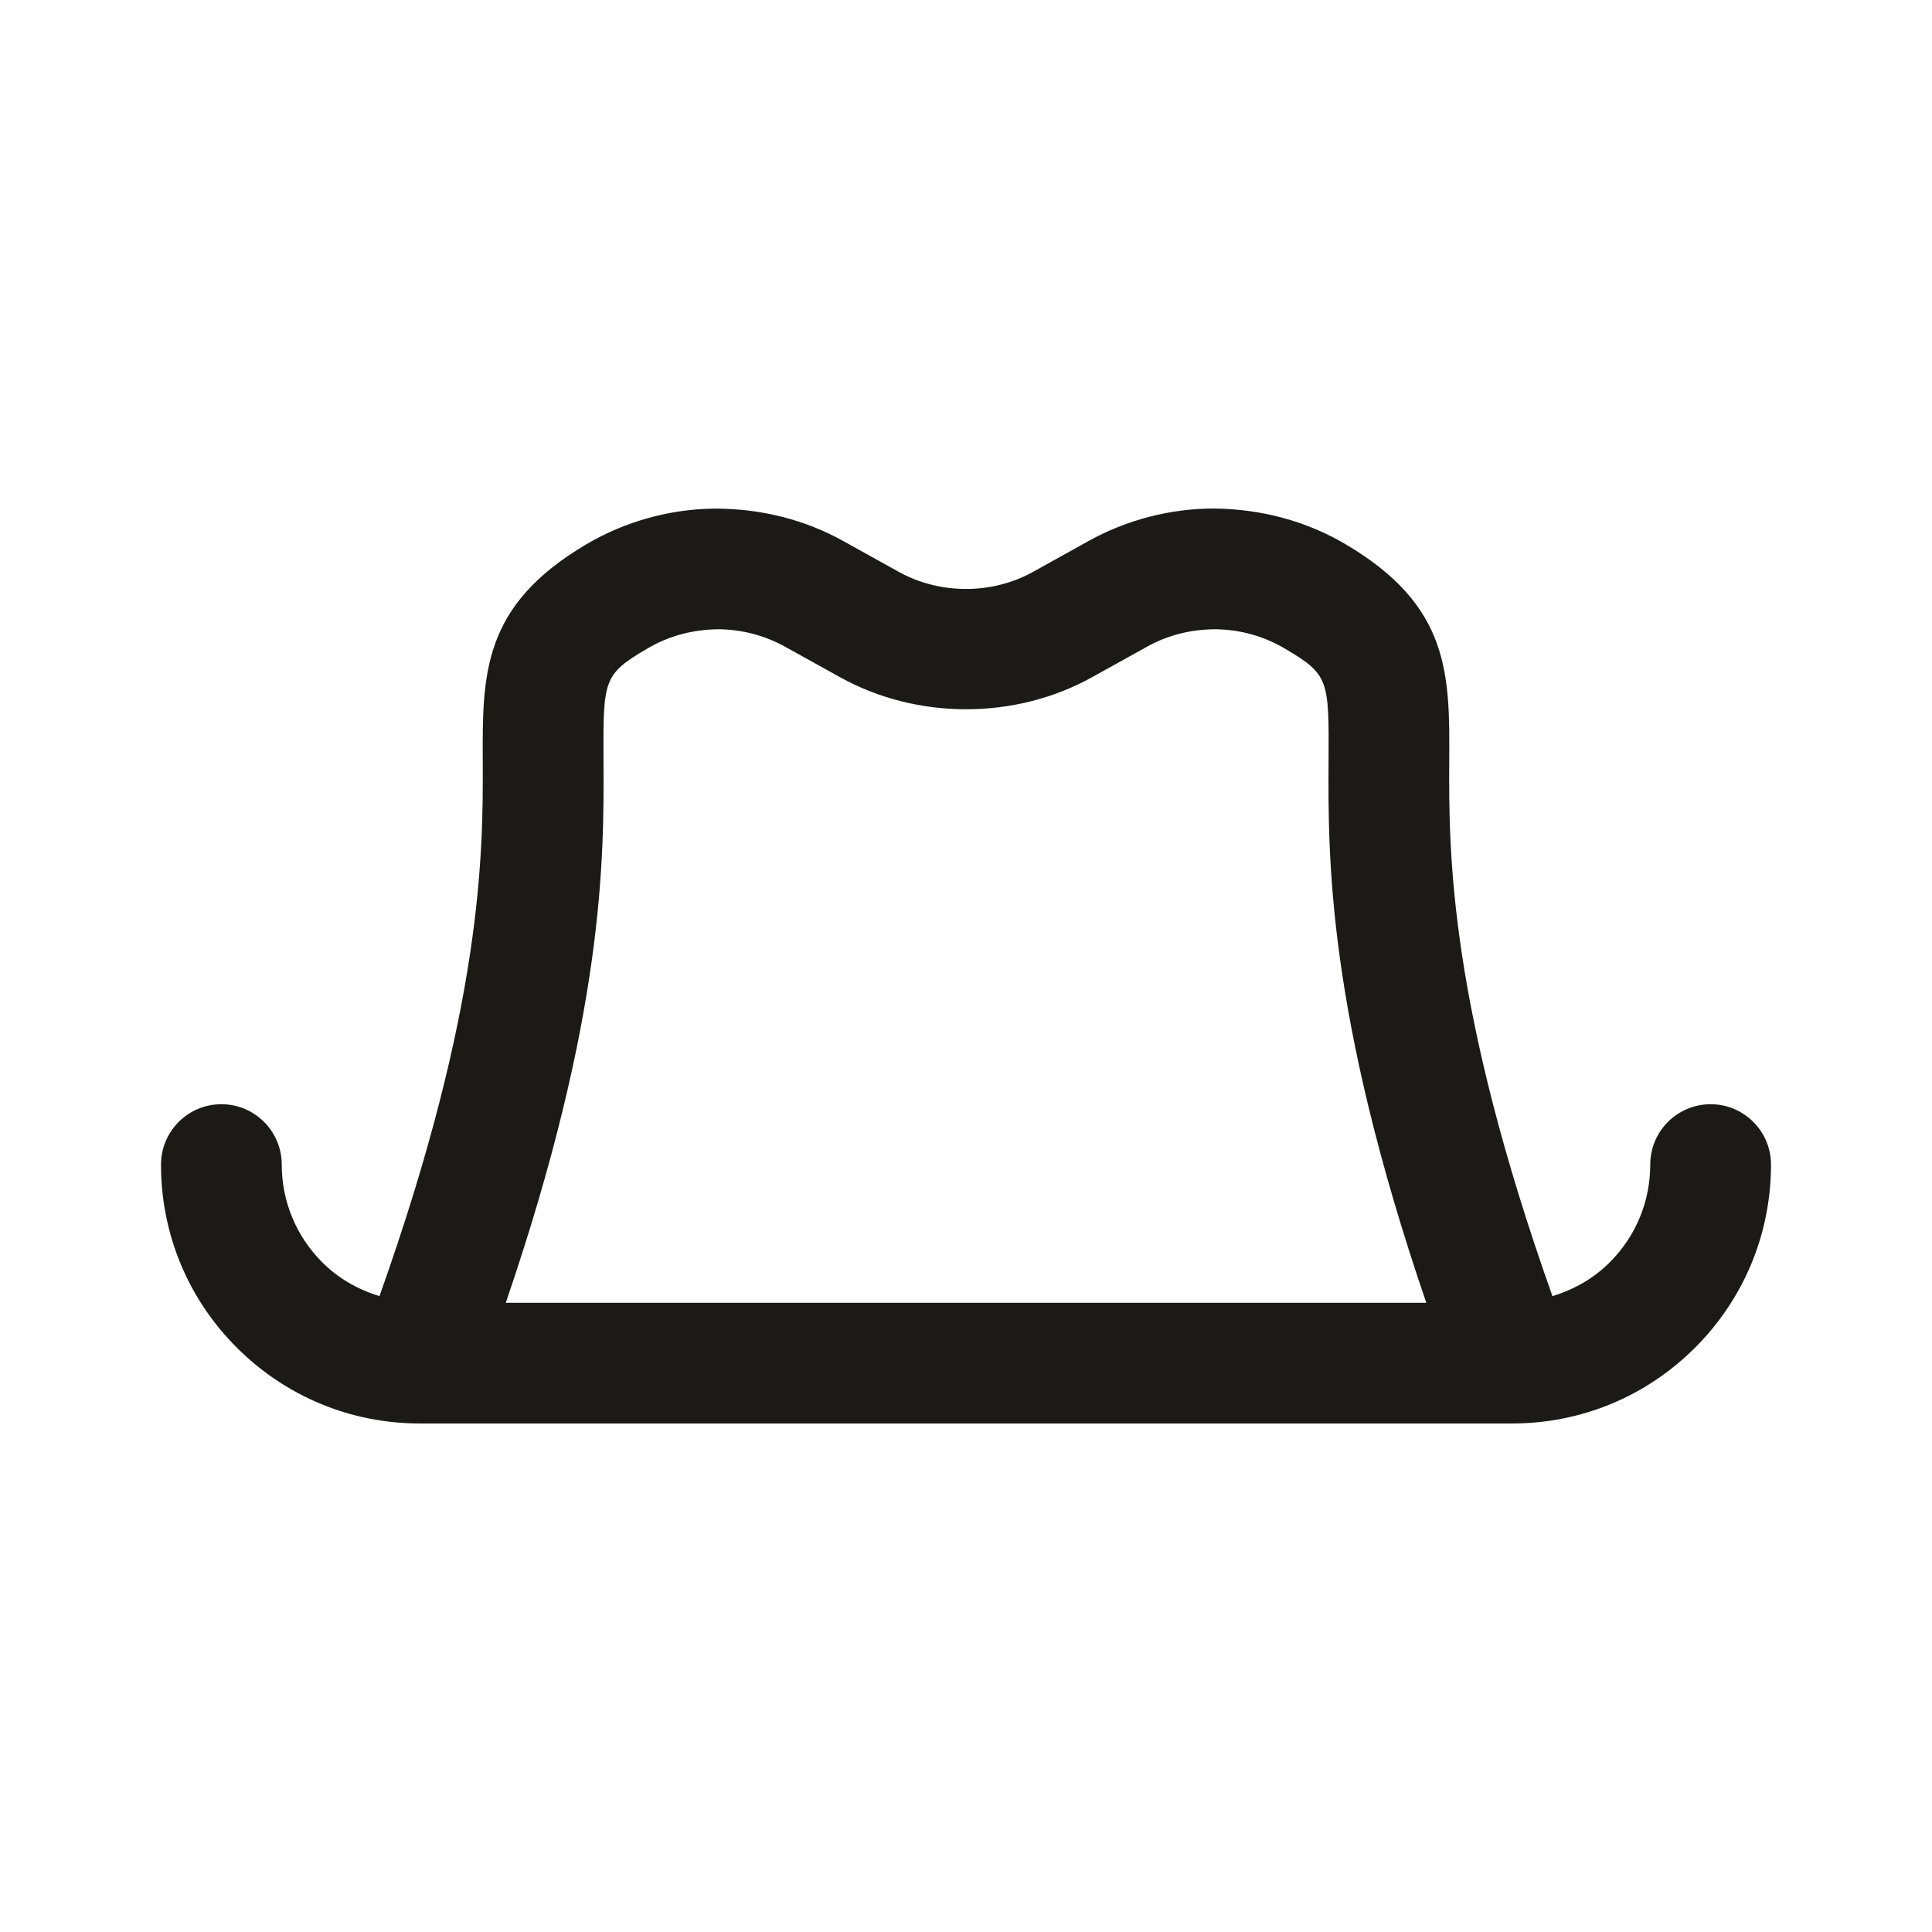 <svg width="24" height="24" viewBox="0 0 24 24" fill="none" xmlns="http://www.w3.org/2000/svg">
<path d="M21.25 13.717C20.836 13.717 20.5 14.053 20.5 14.467C20.5 14.925 20.321 15.357 19.997 15.681C19.796 15.882 19.551 16.02 19.285 16.101C18.002 12.49 17.996 10.597 18.003 9.455C18.009 8.377 18.014 7.525 16.714 6.76C16.233 6.477 15.682 6.324 15.082 6.317C14.537 6.317 13.997 6.457 13.52 6.722L12.833 7.104C12.324 7.387 11.676 7.387 11.165 7.104L10.479 6.723C10.003 6.458 9.463 6.318 8.878 6.318H8.877C8.318 6.324 7.768 6.477 7.286 6.76C5.988 7.524 5.992 8.378 5.997 9.459C6.002 10.601 5.996 12.496 4.714 16.101C4.449 16.02 4.204 15.882 4.003 15.681C3.679 15.356 3.5 14.925 3.5 14.467C3.5 14.053 3.164 13.717 2.75 13.717C2.336 13.717 2 14.053 2 14.467C2 15.326 2.334 16.134 2.942 16.741C3.55 17.348 4.357 17.683 5.217 17.683H18.783C19.642 17.683 20.45 17.348 21.057 16.741C21.664 16.134 22 15.326 22 14.467C22 14.053 21.664 13.717 21.25 13.717ZM6.283 16.184C7.512 12.589 7.503 10.65 7.497 9.452C7.492 8.44 7.492 8.379 8.046 8.054C8.303 7.903 8.597 7.821 8.917 7.817C9.208 7.817 9.496 7.892 9.751 8.033L10.438 8.414C11.393 8.943 12.611 8.943 13.563 8.414L14.25 8.033C14.505 7.891 14.792 7.817 15.104 7.817C15.404 7.821 15.698 7.902 15.954 8.053C16.51 8.38 16.509 8.44 16.504 9.447C16.497 10.645 16.486 12.582 17.718 16.184H6.283Z" fill="#1B1A16"/>
</svg>
